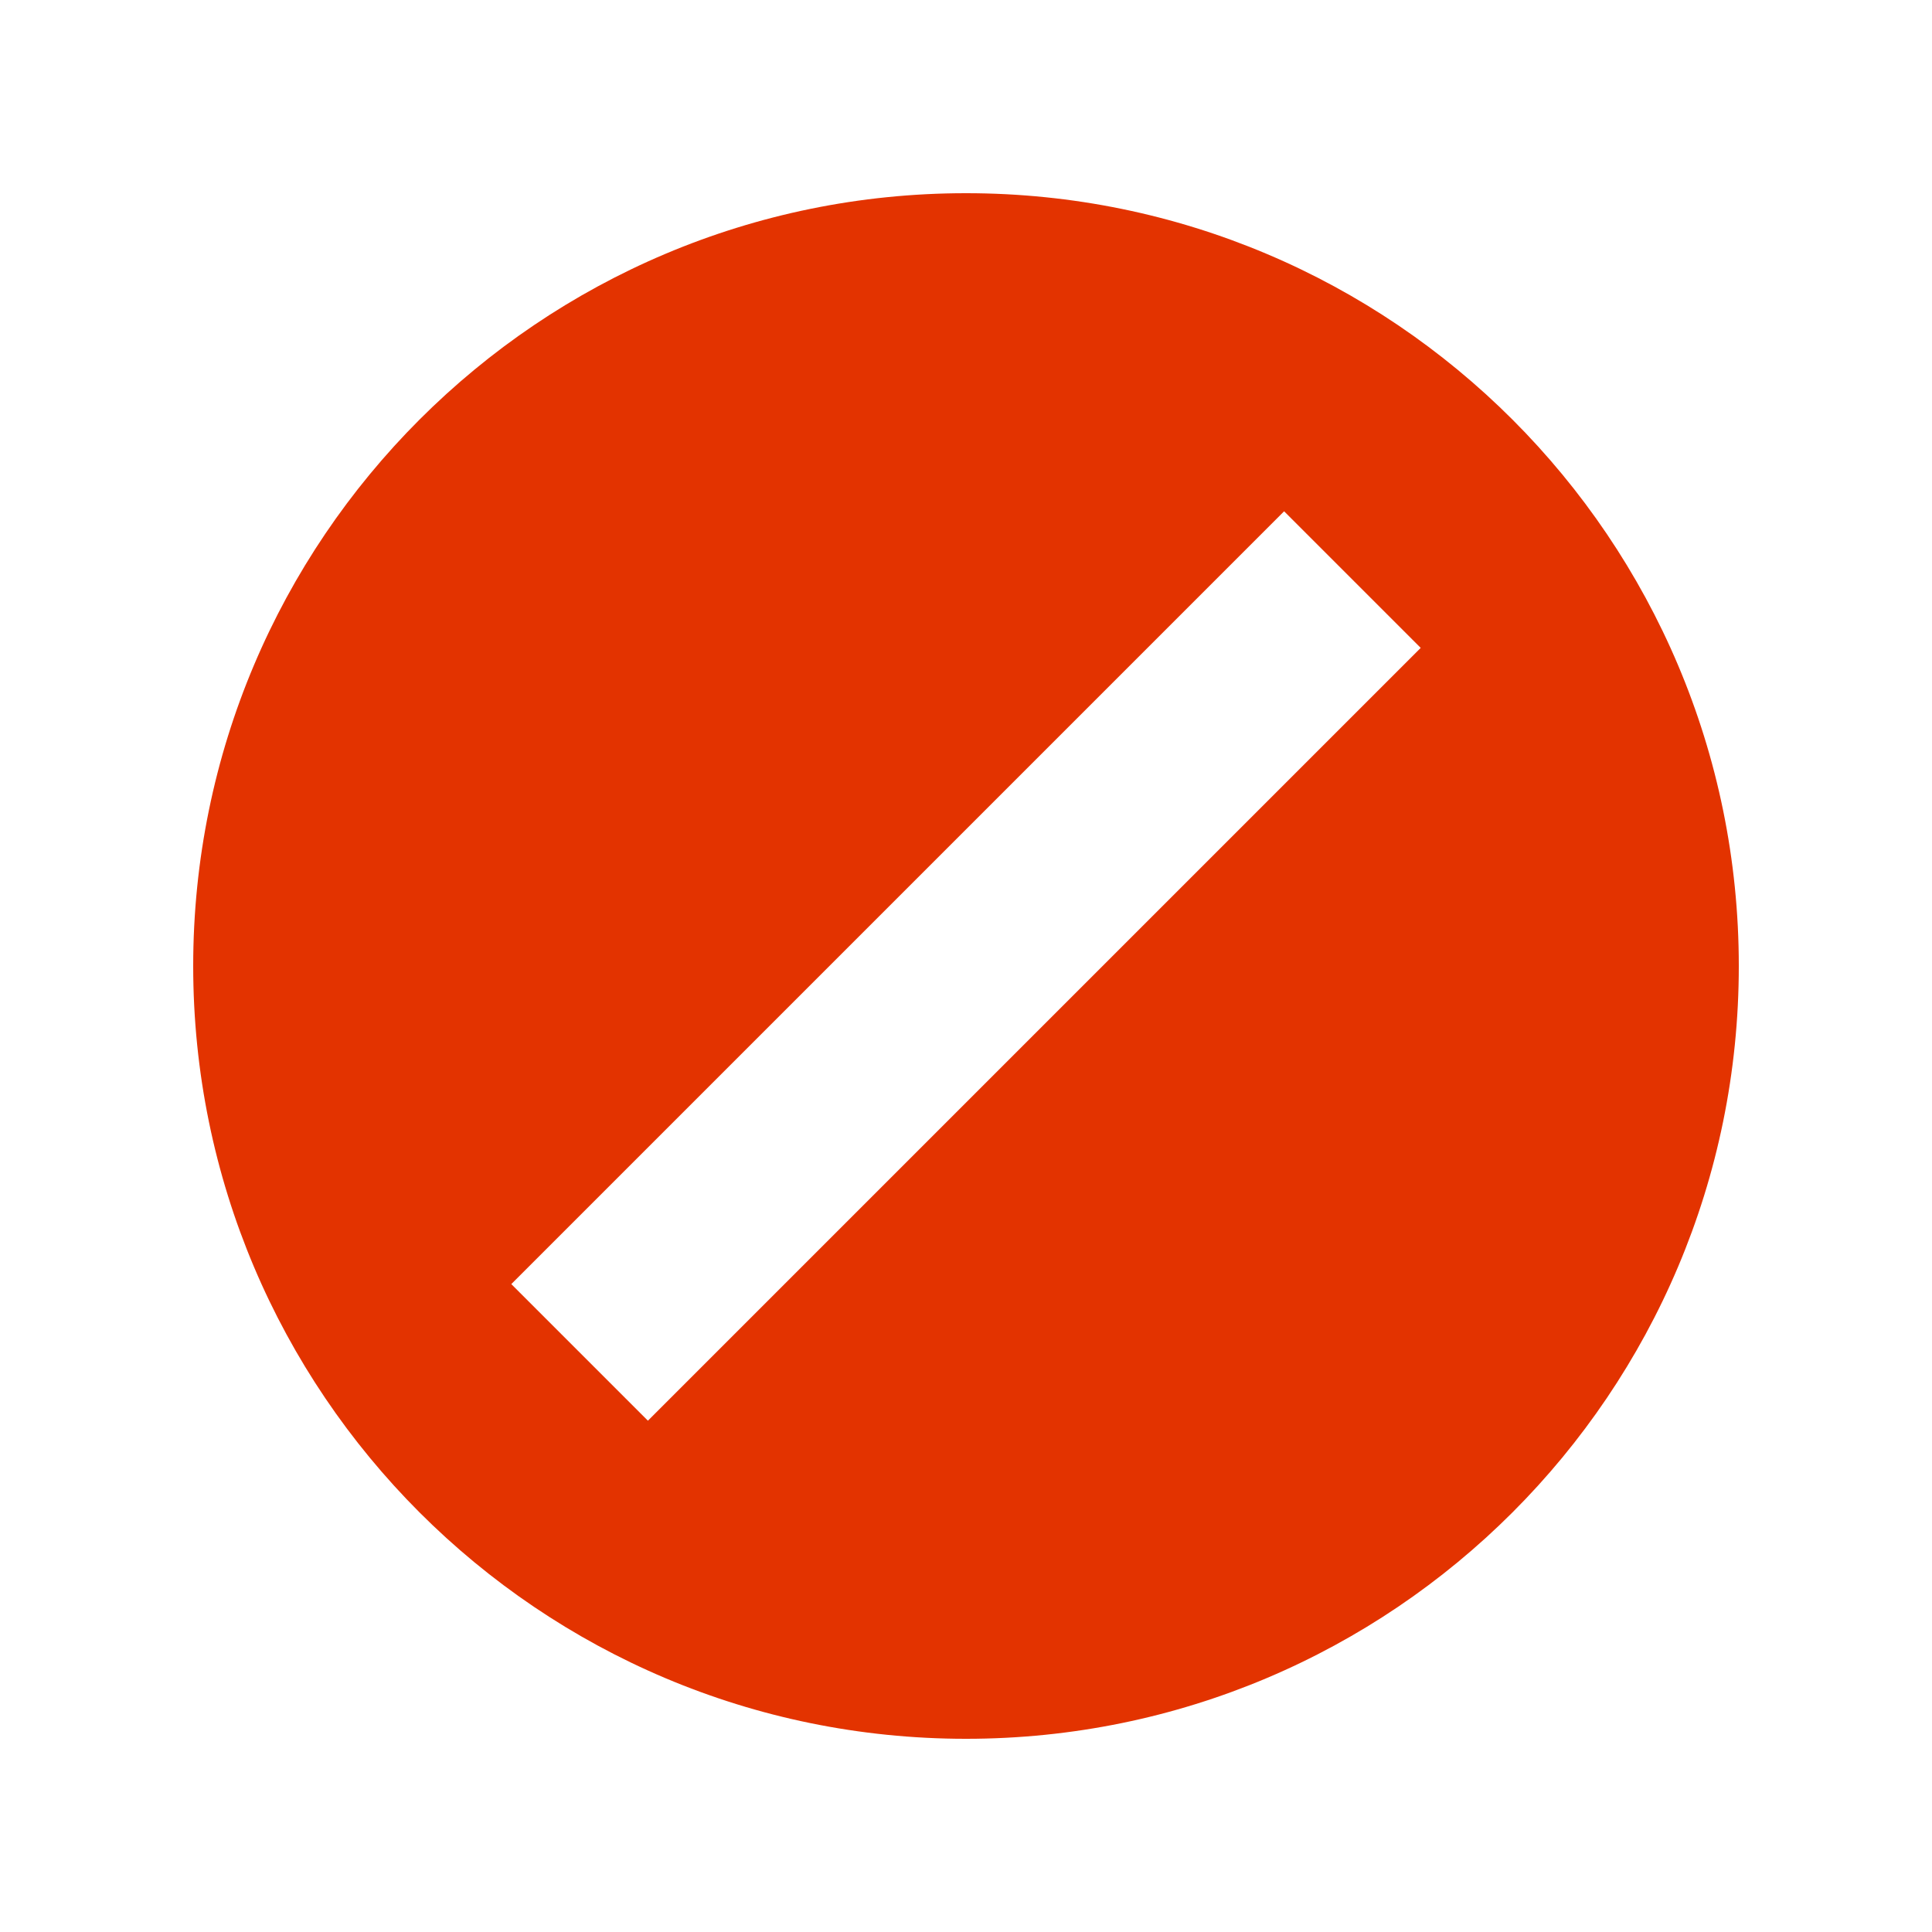 <svg width="20" height="20" viewBox="0 0 20 20" fill="none" xmlns="http://www.w3.org/2000/svg">
<path fill-rule="evenodd" clip-rule="evenodd" d="M10 18C14.418 18 18 14.418 18 10C18 5.582 14.418 2 10 2C5.582 2 2 5.582 2 10C2 14.418 5.582 18 10 18ZM10.707 10.707L14.707 6.707L13.293 5.293L9.293 9.293L5.293 13.293L6.707 14.707L10.707 10.707Z" fill="#E33300"/>
</svg>
